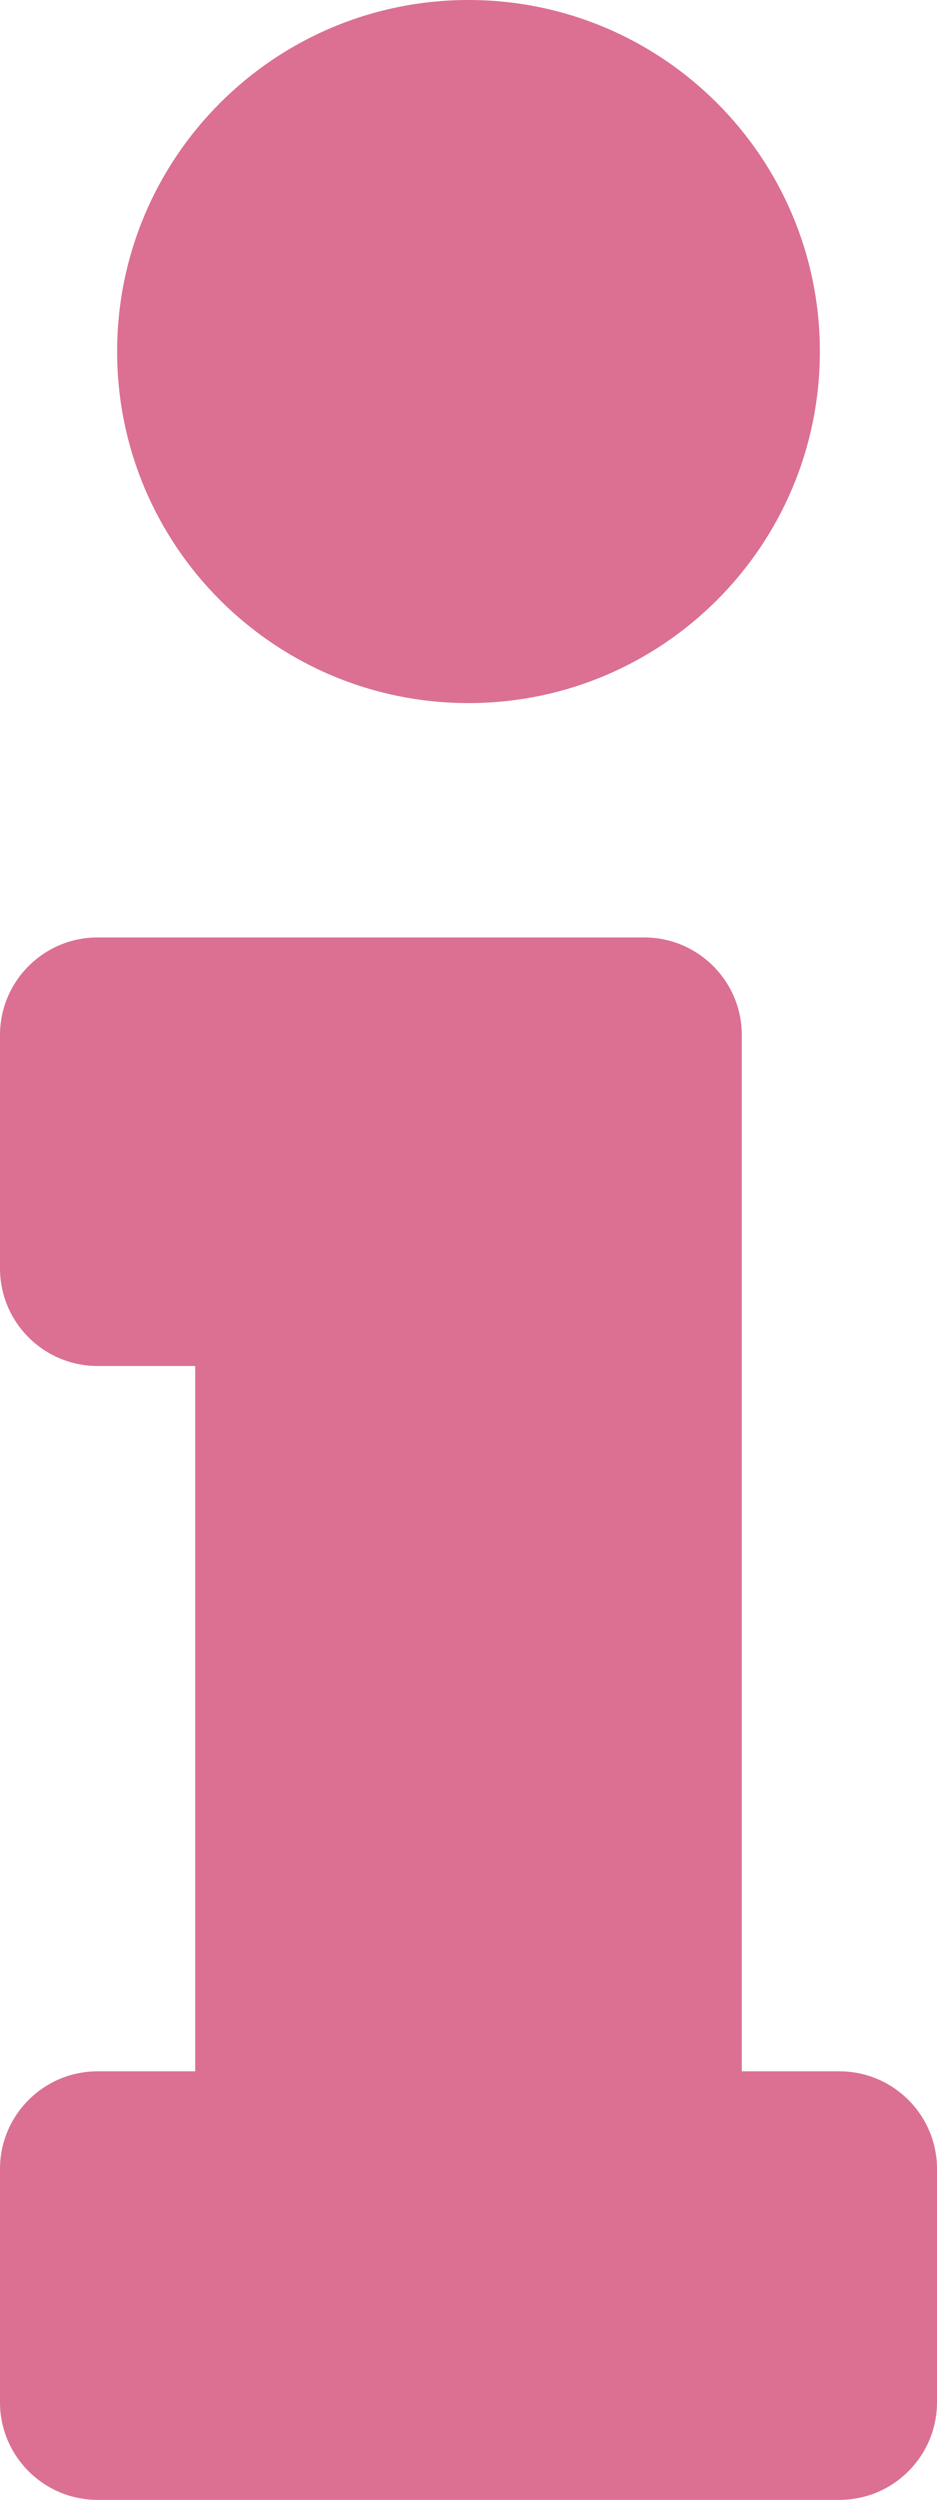 <svg aria-hidden="true" focusable="false" data-prefix="fas"
 data-icon="info" class="svg-inline--fa fa-info fa-w-6" role="img" 
 xmlns="http://www.w3.org/2000/svg" viewBox="0 0 192 512"><path fill="palevioletred" d="M20 424.229h20V279.771H20c-11.046 0-20-8.954-20-20V212c0-11.046 8.954-20 20-20h112c11.046 0 20 8.954 20 20v212.229h20c11.046 0 20 8.954 20 20V492c0 11.046-8.954 20-20 20H20c-11.046 0-20-8.954-20-20v-47.771c0-11.046 8.954-20 20-20zM96 0C56.235 0 24 32.235 24 72s32.235 72 72 72 72-32.235 72-72S135.764 0 96 0z"></path></svg>
